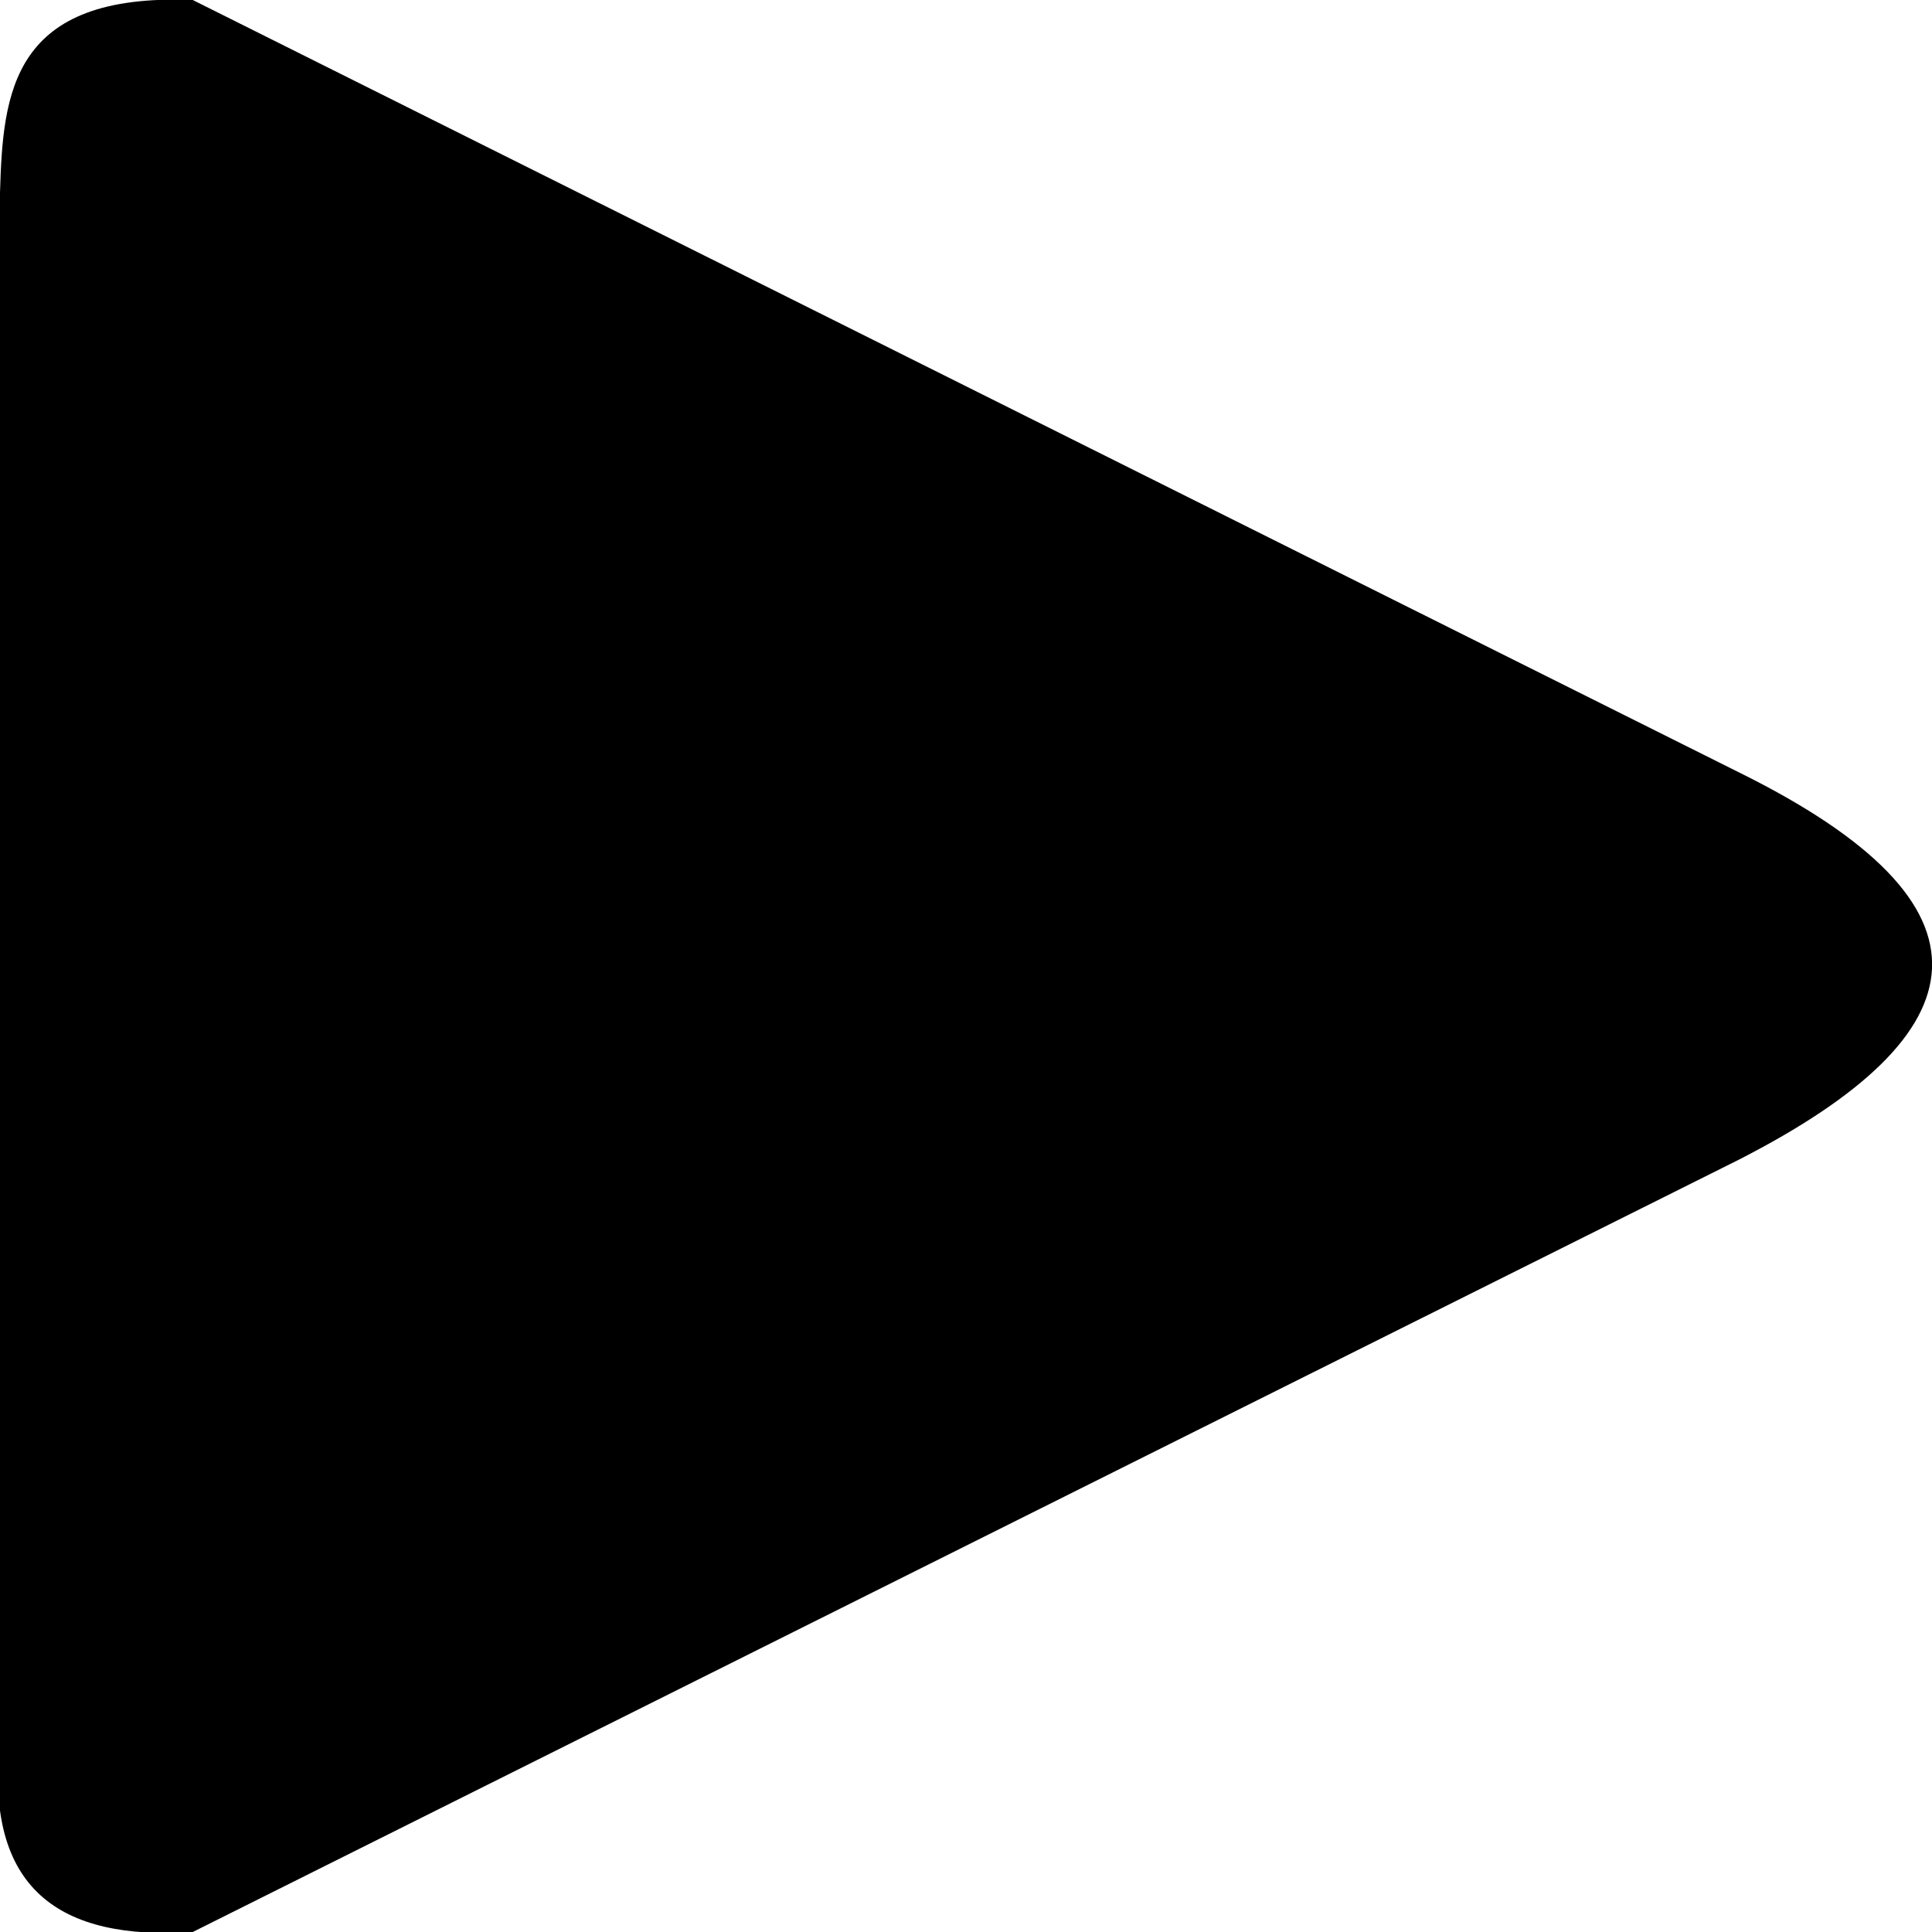 <?xml version="1.0" encoding="UTF-8" standalone="no"?>
<!-- Created with Inkscape (http://www.inkscape.org/) -->

<svg
   width="5"
   height="5"
   viewBox="0 0 1.323 1.323"
   version="1.1"
   id="svg1"
   inkscape:version="1.3.2 (091e20e, 2023-11-25)"
   sodipodi:docname="ButtonPlay_rounded.svg"
   xmlns:inkscape="http://www.inkscape.org/namespaces/inkscape"
   xmlns:sodipodi="http://sodipodi.sourceforge.net/DTD/sodipodi-0.dtd"
   xmlns="http://www.w3.org/2000/svg"
   xmlns:svg="http://www.w3.org/2000/svg">
  <sodipodi:namedview
     id="namedview1"
     pagecolor="#ffffff"
     bordercolor="#000000"
     borderopacity="0.25"
     inkscape:showpageshadow="2"
     inkscape:pageopacity="0.0"
     inkscape:pagecheckerboard="0"
     inkscape:deskcolor="#d1d1d1"
     inkscape:document-units="mm"
     inkscape:zoom="256"
     inkscape:cx="0.84179688"
     inkscape:cy="0.90625"
     inkscape:window-width="1440"
     inkscape:window-height="785"
     inkscape:window-x="0"
     inkscape:window-y="25"
     inkscape:window-maximized="0"
     inkscape:current-layer="layer1"
     showgrid="true">
    <inkscape:grid
       id="grid1"
       units="px"
       originx="0"
       originy="0"
       spacingx="0.026"
       spacingy="0.026"
       empcolor="#0099e5"
       empopacity="0.302"
       color="#0099e5"
       opacity="0.149"
       empspacing="5"
       dotted="false"
       gridanglex="30"
       gridanglez="30"
       visible="true" />
  </sodipodi:namedview>
  <defs
     id="defs1">
    <linearGradient
       id="linearGradient13">
      <stop
         style="stop-color:#000000;stop-opacity:1;"
         offset="0"
         id="stop15" />
      <stop
         style="stop-color:#000000;stop-opacity:0.598;"
         offset="1"
         id="stop16" />
    </linearGradient>
    <linearGradient
       id="linearGradient13-1"
       inkscape:label="14">
      <stop
         style="stop-color:#6d6d6d;stop-opacity:1;"
         offset="0"
         id="stop13" />
      <stop
         style="stop-color:#b0b0b0;stop-opacity:0.234;"
         offset="1"
         id="stop14" />
    </linearGradient>
  </defs>
  <g
     inkscape:label="Livello 1"
     inkscape:groupmode="layer"
     id="layer1">
    <path
       style="fill:#000000;stroke-width:0.132;stroke-linejoin:round"
       d="M 0,0.132 C 0.002,0.063 0.008,-0.005 0.132,0 L 1.191,0.529 c 0.184,0.091 0.168,0.179 0,0.265 L 0.132,1.323 C 0.041,1.329 -0.011,1.294 0,1.191 Z"
       id="path1"
       sodipodi:nodetypes="ccccccc" />
  </g>
</svg>

